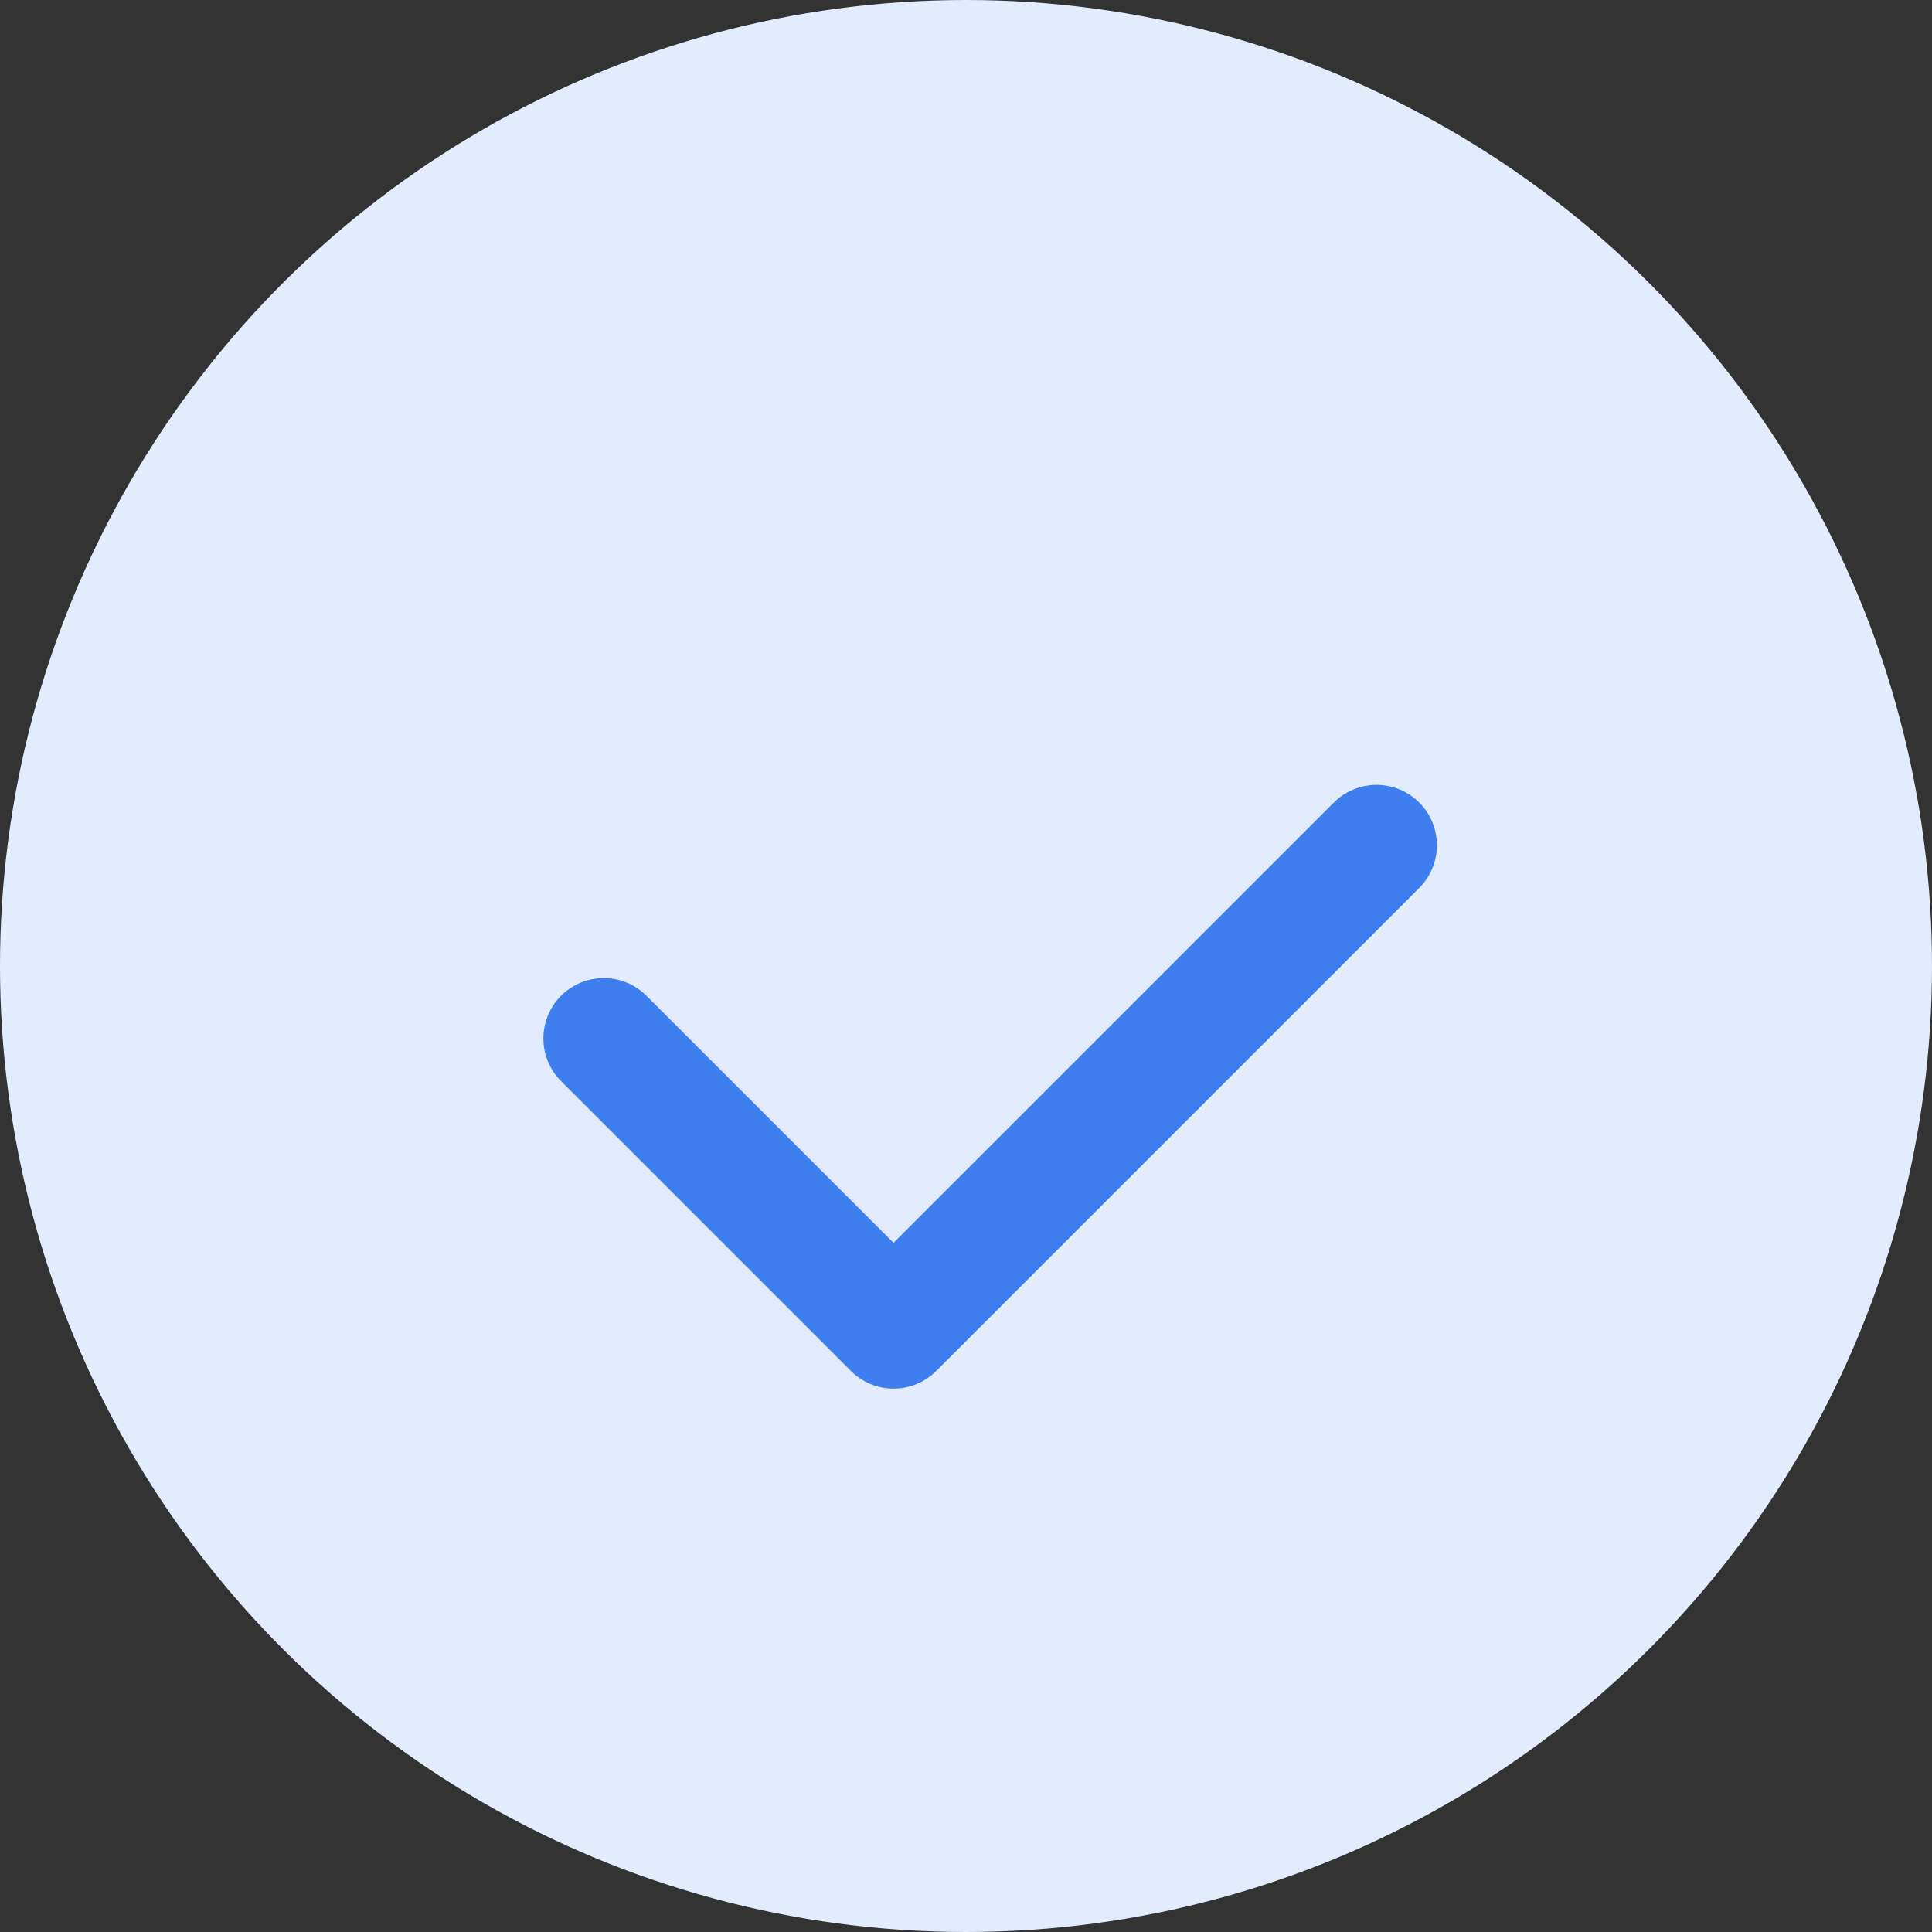 <svg xmlns="http://www.w3.org/2000/svg" width="16" height="16" viewBox="0 0 16 16">
    <rect x="0" y="0" width="16" height="16" fill="#333333" stroke="none"/>
    <g fill="none" fill-rule="evenodd" transform="rotate(-90 8 8)">
        <circle cx="8" cy="8" r="8" fill="#E2ECFD"/>
        <path stroke="#3E7EEE" stroke-linecap="round" stroke-linejoin="round" d="M7.4 5L5 7.4 9 11.4"/>
    </g>
</svg>
